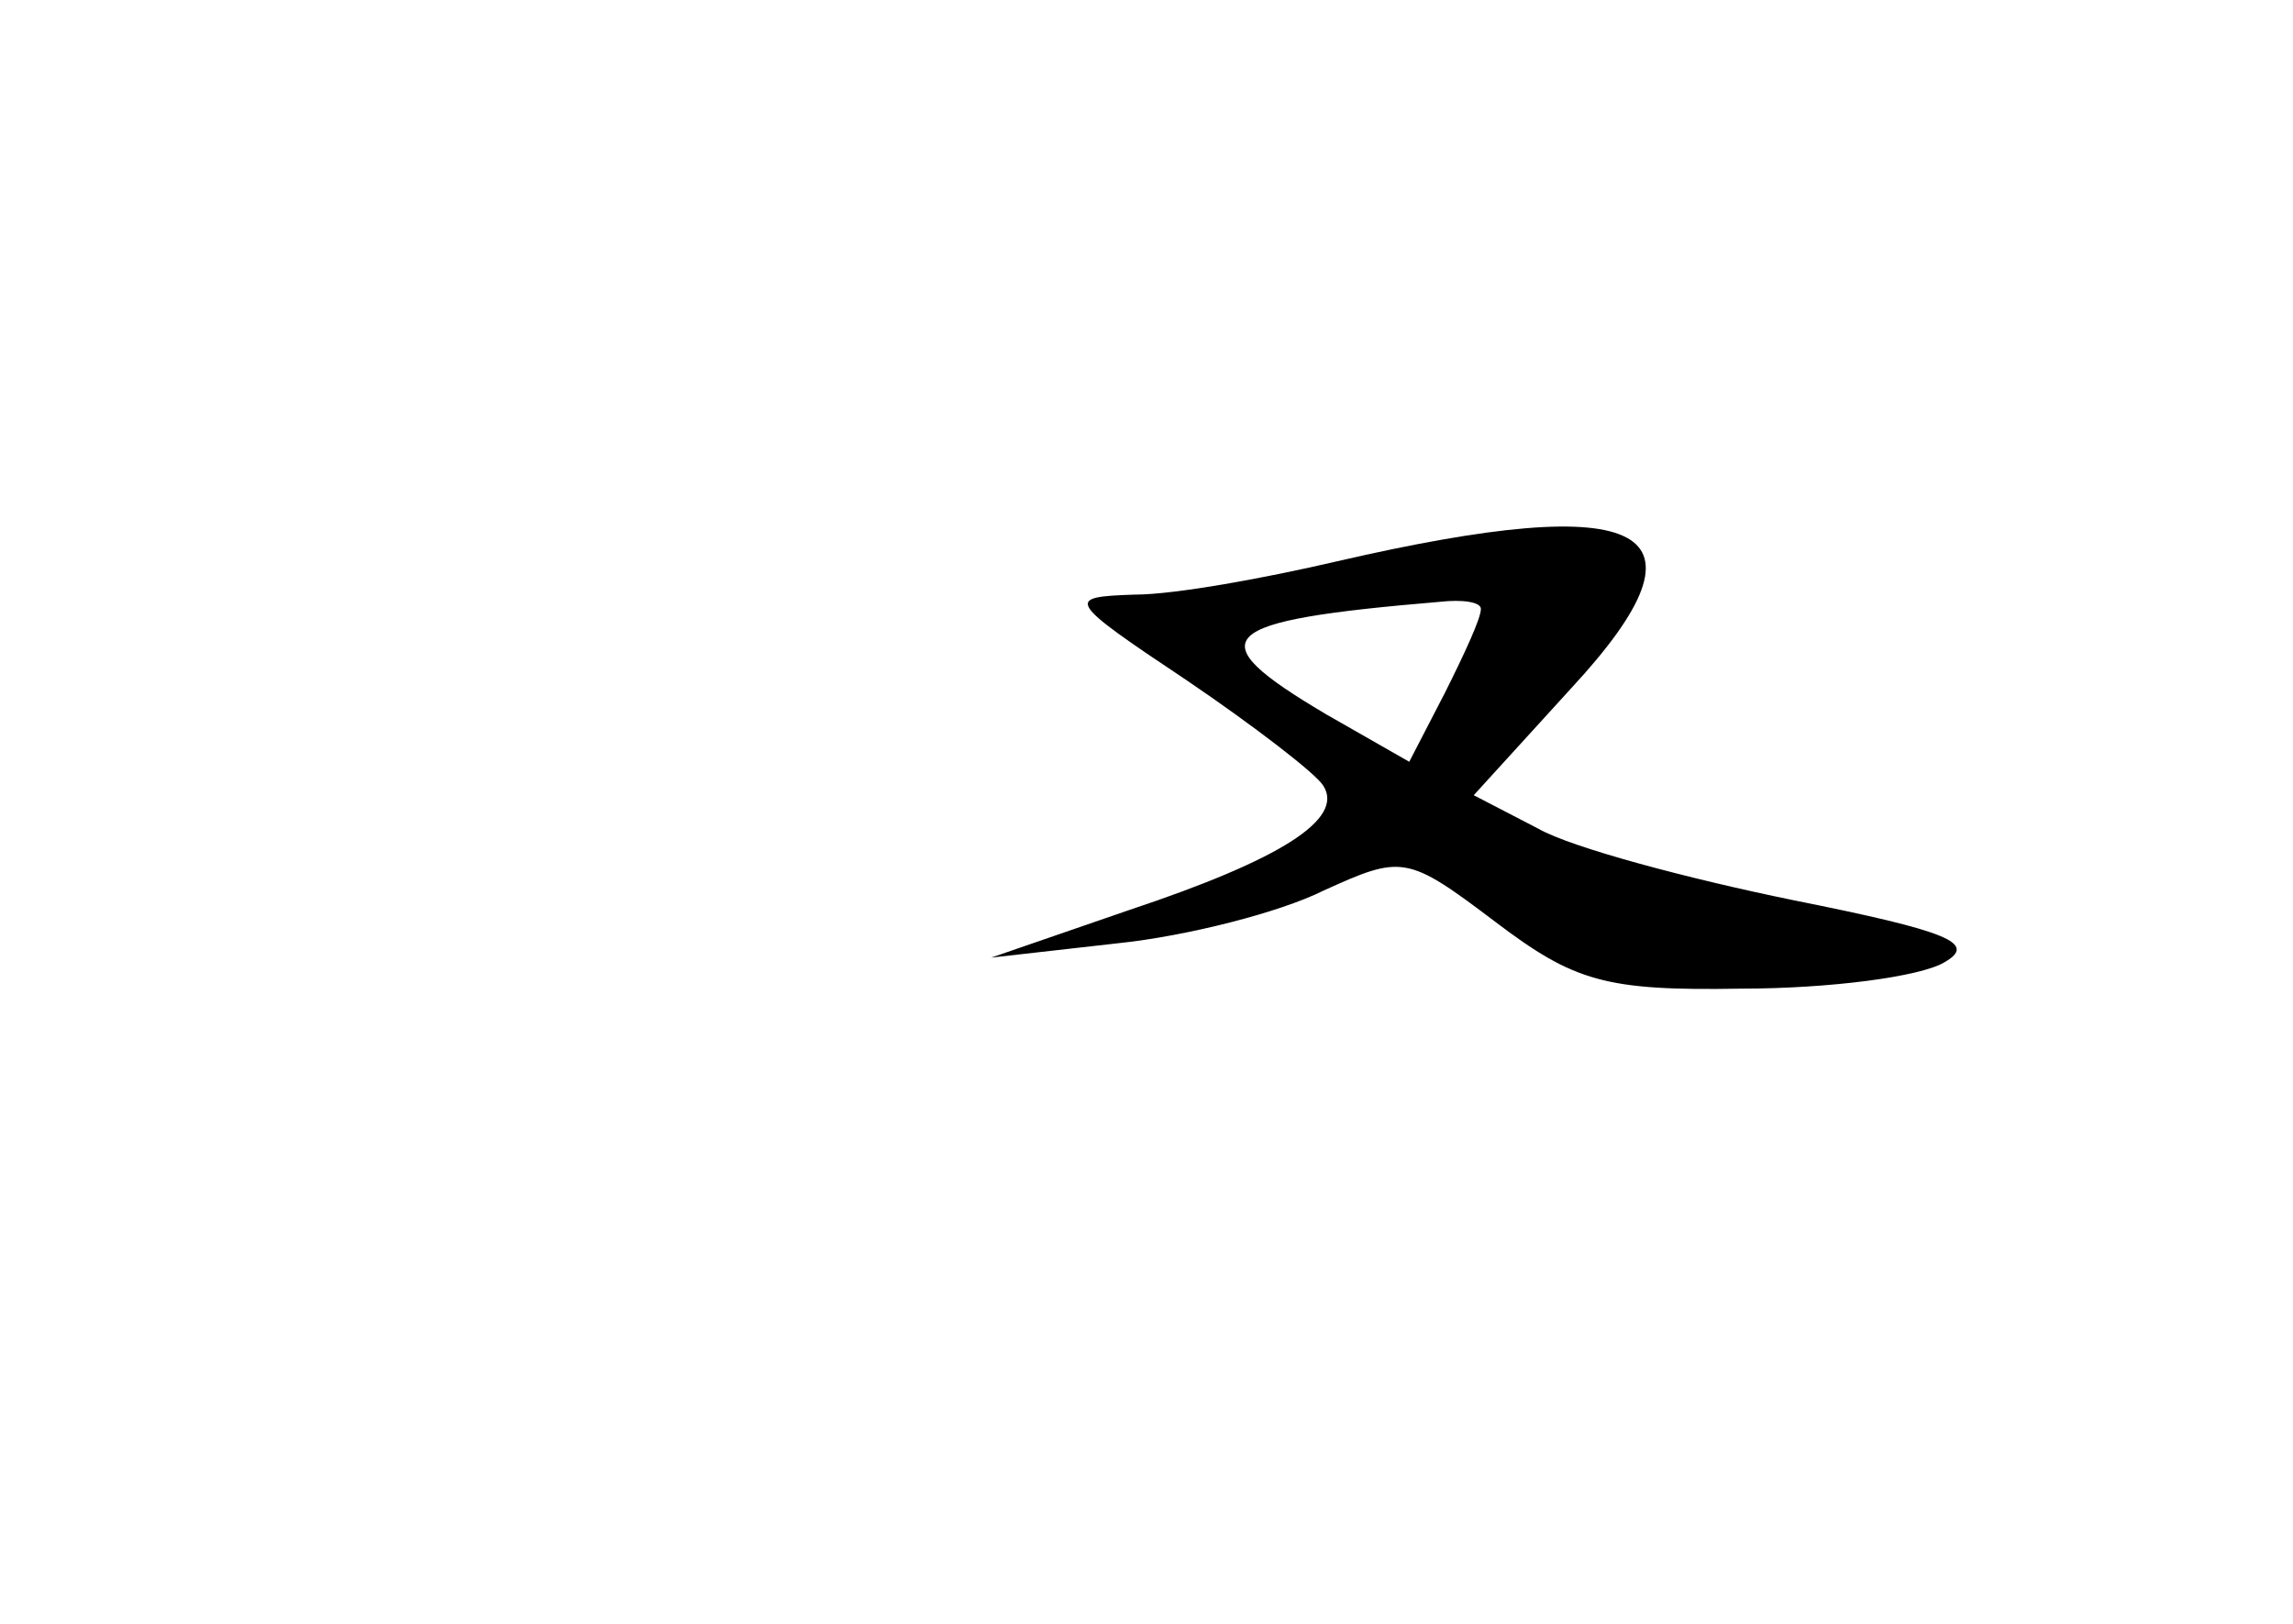 <?xml version="1.0" standalone="no"?>
<!DOCTYPE svg PUBLIC "-//W3C//DTD SVG 20010904//EN"
 "http://www.w3.org/TR/2001/REC-SVG-20010904/DTD/svg10.dtd">
<svg version="1.0" xmlns="http://www.w3.org/2000/svg"
 width="96pt" height="68pt" viewBox="0 0 96 68"
 preserveAspectRatio="xMidYMid meet">
<g transform="translate(0,68) scale(0.1,-0.1)"
fill="#000000" stroke="none">
<path d="M560 445 c-30 -7 -68 -14 -85 -14 -29 -1 -29 -2 22 -36 28 -19 54
-39 57 -44 9 -14 -18 -31 -81 -52 l-58 -20 53 6 c29 3 68 13 86 22 33 15 35
15 72 -13 33 -25 46 -29 103 -28 37 0 75 5 85 11 14 8 2 13 -63 26 -44 9 -93
22 -107 30 l-27 14 41 45 c62 67 32 83 -98 53z m60 -20 c0 -4 -7 -19 -15 -35
l-15 -29 -35 20 c-54 32 -47 39 48 47 9 1 17 0 17 -3z"/>
</g>
</svg>
